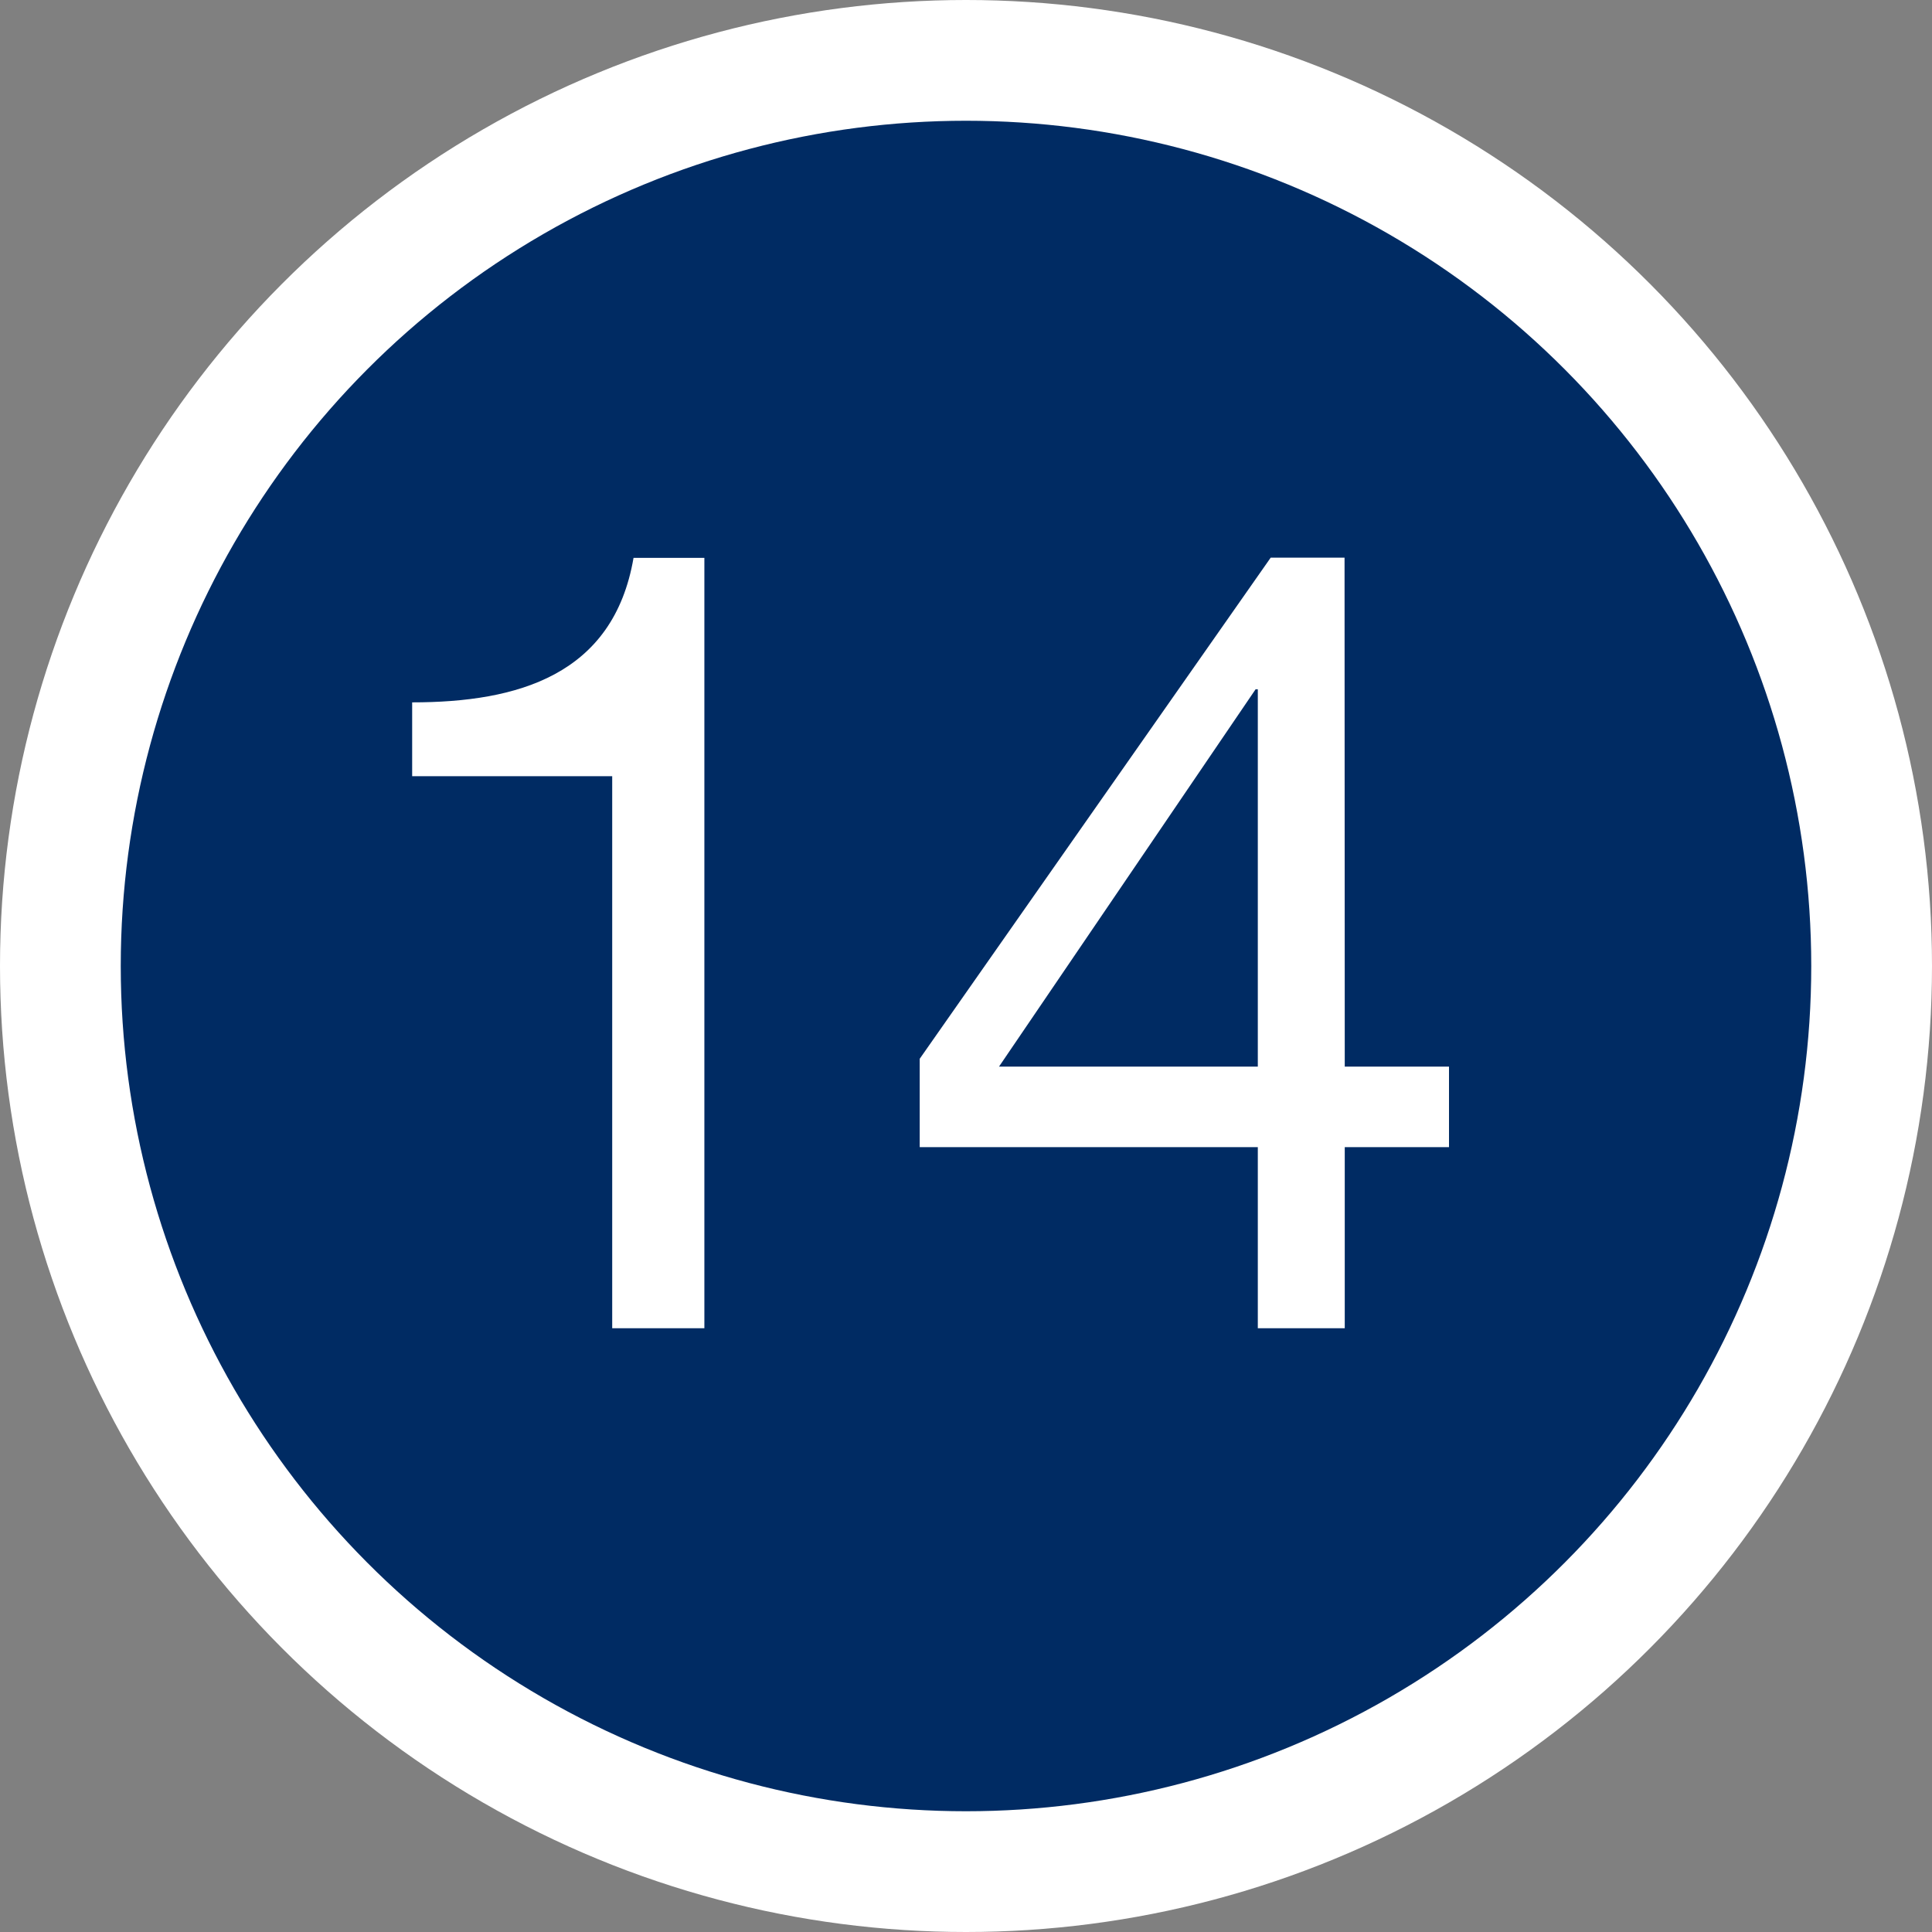 <svg xmlns="http://www.w3.org/2000/svg" viewBox="0 0 96 96"><rect x="0" y="0" width="96" height="96" fill="#808080" stroke="none"/><defs><style>.cls-1{fill:#fff;}.cls-2{fill:#002b63;}</style></defs><title>14_map</title><g id="Layer_2" data-name="Layer 2"><g id="Icons"><circle class="cls-1" cx="48" cy="48" r="48"/><circle class="cls-2" cx="48" cy="48" r="42"/><path class="cls-1" d="M35,66H30.42V38.57H20.48V34.9c5.24,0,10-1.35,11-7.18H35Z"/><path class="cls-1" d="M66.82,53H72v4H66.82v9H62.5V57H45.7V52.61L63.14,27.71h3.67ZM62.5,53V34.25h-.11L49.64,53Z"/></g></g></svg>